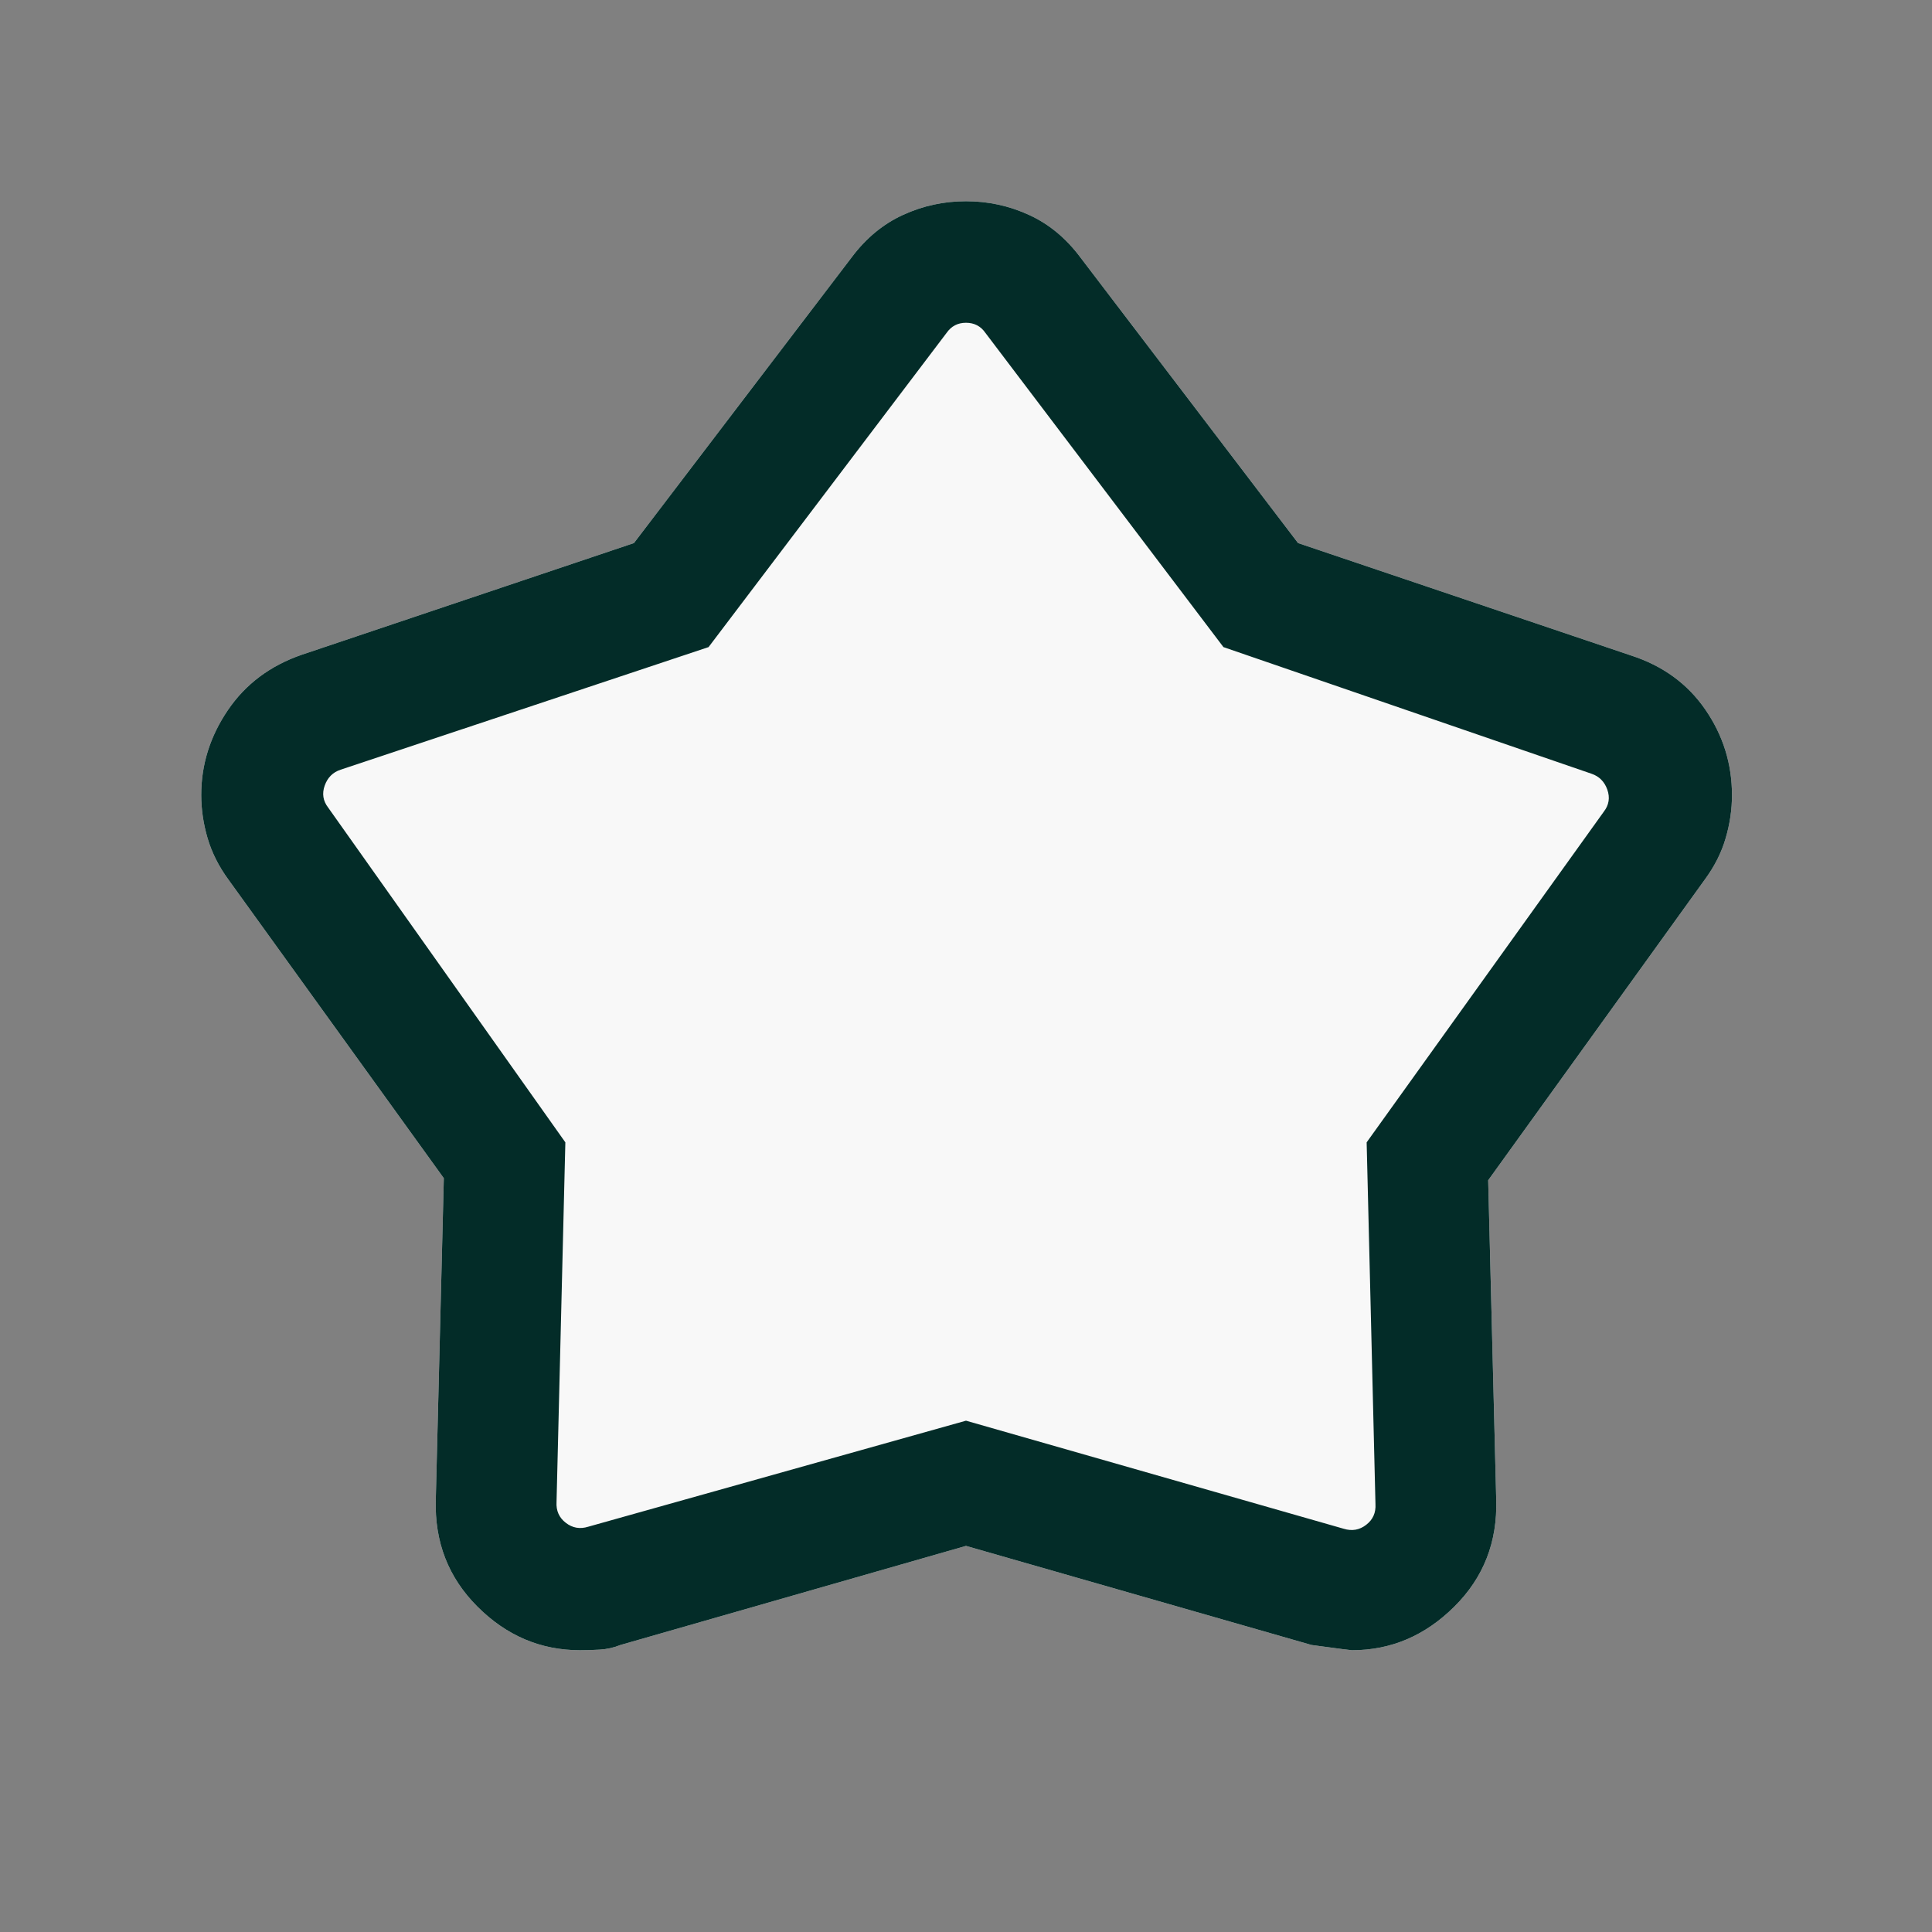 <svg width="32" height="32" viewBox="0 0 32 32" fill="none" xmlns="http://www.w3.org/2000/svg">
<rect x="0" y="0" width="32" height="32" fill="#808080" stroke="none"/>
<mask id="mask0_1471_295" style="mask-type:alpha" maskUnits="userSpaceOnUse" x="0" y="0" width="32" height="32">
<rect width="32" height="32" fill="#D9D9D9"/>
</mask>
<g mask="url(#mask0_1471_295)">
<path d="M10.5 8.995L14.105 4.264C14.344 3.944 14.629 3.709 14.958 3.559C15.287 3.408 15.634 3.333 16 3.333C16.366 3.333 16.713 3.408 17.042 3.559C17.372 3.709 17.656 3.944 17.895 4.264L21.5 8.995L27.013 10.856C27.539 11.026 27.95 11.324 28.245 11.752C28.54 12.18 28.687 12.653 28.687 13.17C28.687 13.409 28.652 13.647 28.582 13.884C28.513 14.122 28.398 14.349 28.238 14.567L24.649 19.549L24.782 24.836C24.804 25.538 24.573 26.13 24.088 26.611C23.603 27.093 23.038 27.333 22.392 27.333C22.373 27.333 22.15 27.304 21.723 27.246L16 25.605L10.277 27.246C10.166 27.291 10.051 27.316 9.933 27.323C9.815 27.33 9.706 27.333 9.608 27.333C8.956 27.333 8.39 27.093 7.908 26.611C7.426 26.13 7.196 25.538 7.218 24.836L7.351 19.515L3.782 14.567C3.622 14.348 3.508 14.12 3.438 13.882C3.368 13.643 3.333 13.405 3.333 13.167C3.333 12.664 3.48 12.196 3.773 11.764C4.066 11.331 4.475 11.025 5 10.844L10.5 8.995Z" fill="#F8F8F8"/>
<path d="M10.5 8.995L14.105 4.264C14.344 3.944 14.629 3.709 14.958 3.559C15.287 3.408 15.634 3.333 16 3.333C16.366 3.333 16.713 3.408 17.042 3.559C17.372 3.709 17.656 3.944 17.895 4.264L21.5 8.995L27.013 10.856C27.539 11.026 27.95 11.324 28.245 11.752C28.54 12.18 28.687 12.653 28.687 13.17C28.687 13.409 28.652 13.647 28.582 13.884C28.513 14.122 28.398 14.349 28.238 14.567L24.649 19.549L24.782 24.836C24.804 25.538 24.573 26.13 24.088 26.611C23.603 27.093 23.038 27.333 22.392 27.333C22.373 27.333 22.15 27.304 21.723 27.246L16 25.605L10.277 27.246C10.166 27.291 10.051 27.316 9.933 27.323C9.815 27.33 9.706 27.333 9.608 27.333C8.956 27.333 8.39 27.093 7.908 26.611C7.426 26.13 7.196 25.538 7.218 24.836L7.351 19.515L3.782 14.567C3.622 14.348 3.508 14.12 3.438 13.882C3.368 13.643 3.333 13.405 3.333 13.167C3.333 12.664 3.48 12.196 3.773 11.764C4.066 11.331 4.475 11.025 5 10.844L10.5 8.995ZM11.736 10.718L5.641 12.749C5.513 12.791 5.425 12.879 5.378 13.012C5.331 13.144 5.35 13.266 5.436 13.377L9.364 18.921L9.218 24.877C9.209 25.022 9.261 25.138 9.372 25.223C9.483 25.309 9.607 25.33 9.744 25.287L16 23.531L22.256 25.321C22.393 25.363 22.517 25.342 22.628 25.256C22.739 25.171 22.791 25.056 22.782 24.91L22.636 18.921L26.564 13.444C26.65 13.333 26.669 13.211 26.622 13.078C26.575 12.946 26.487 12.858 26.359 12.815L20.264 10.718L16.321 5.513C16.244 5.402 16.137 5.346 16 5.346C15.863 5.346 15.757 5.402 15.679 5.513L11.736 10.718Z" fill="#032C28"/>
</g>
</svg>
